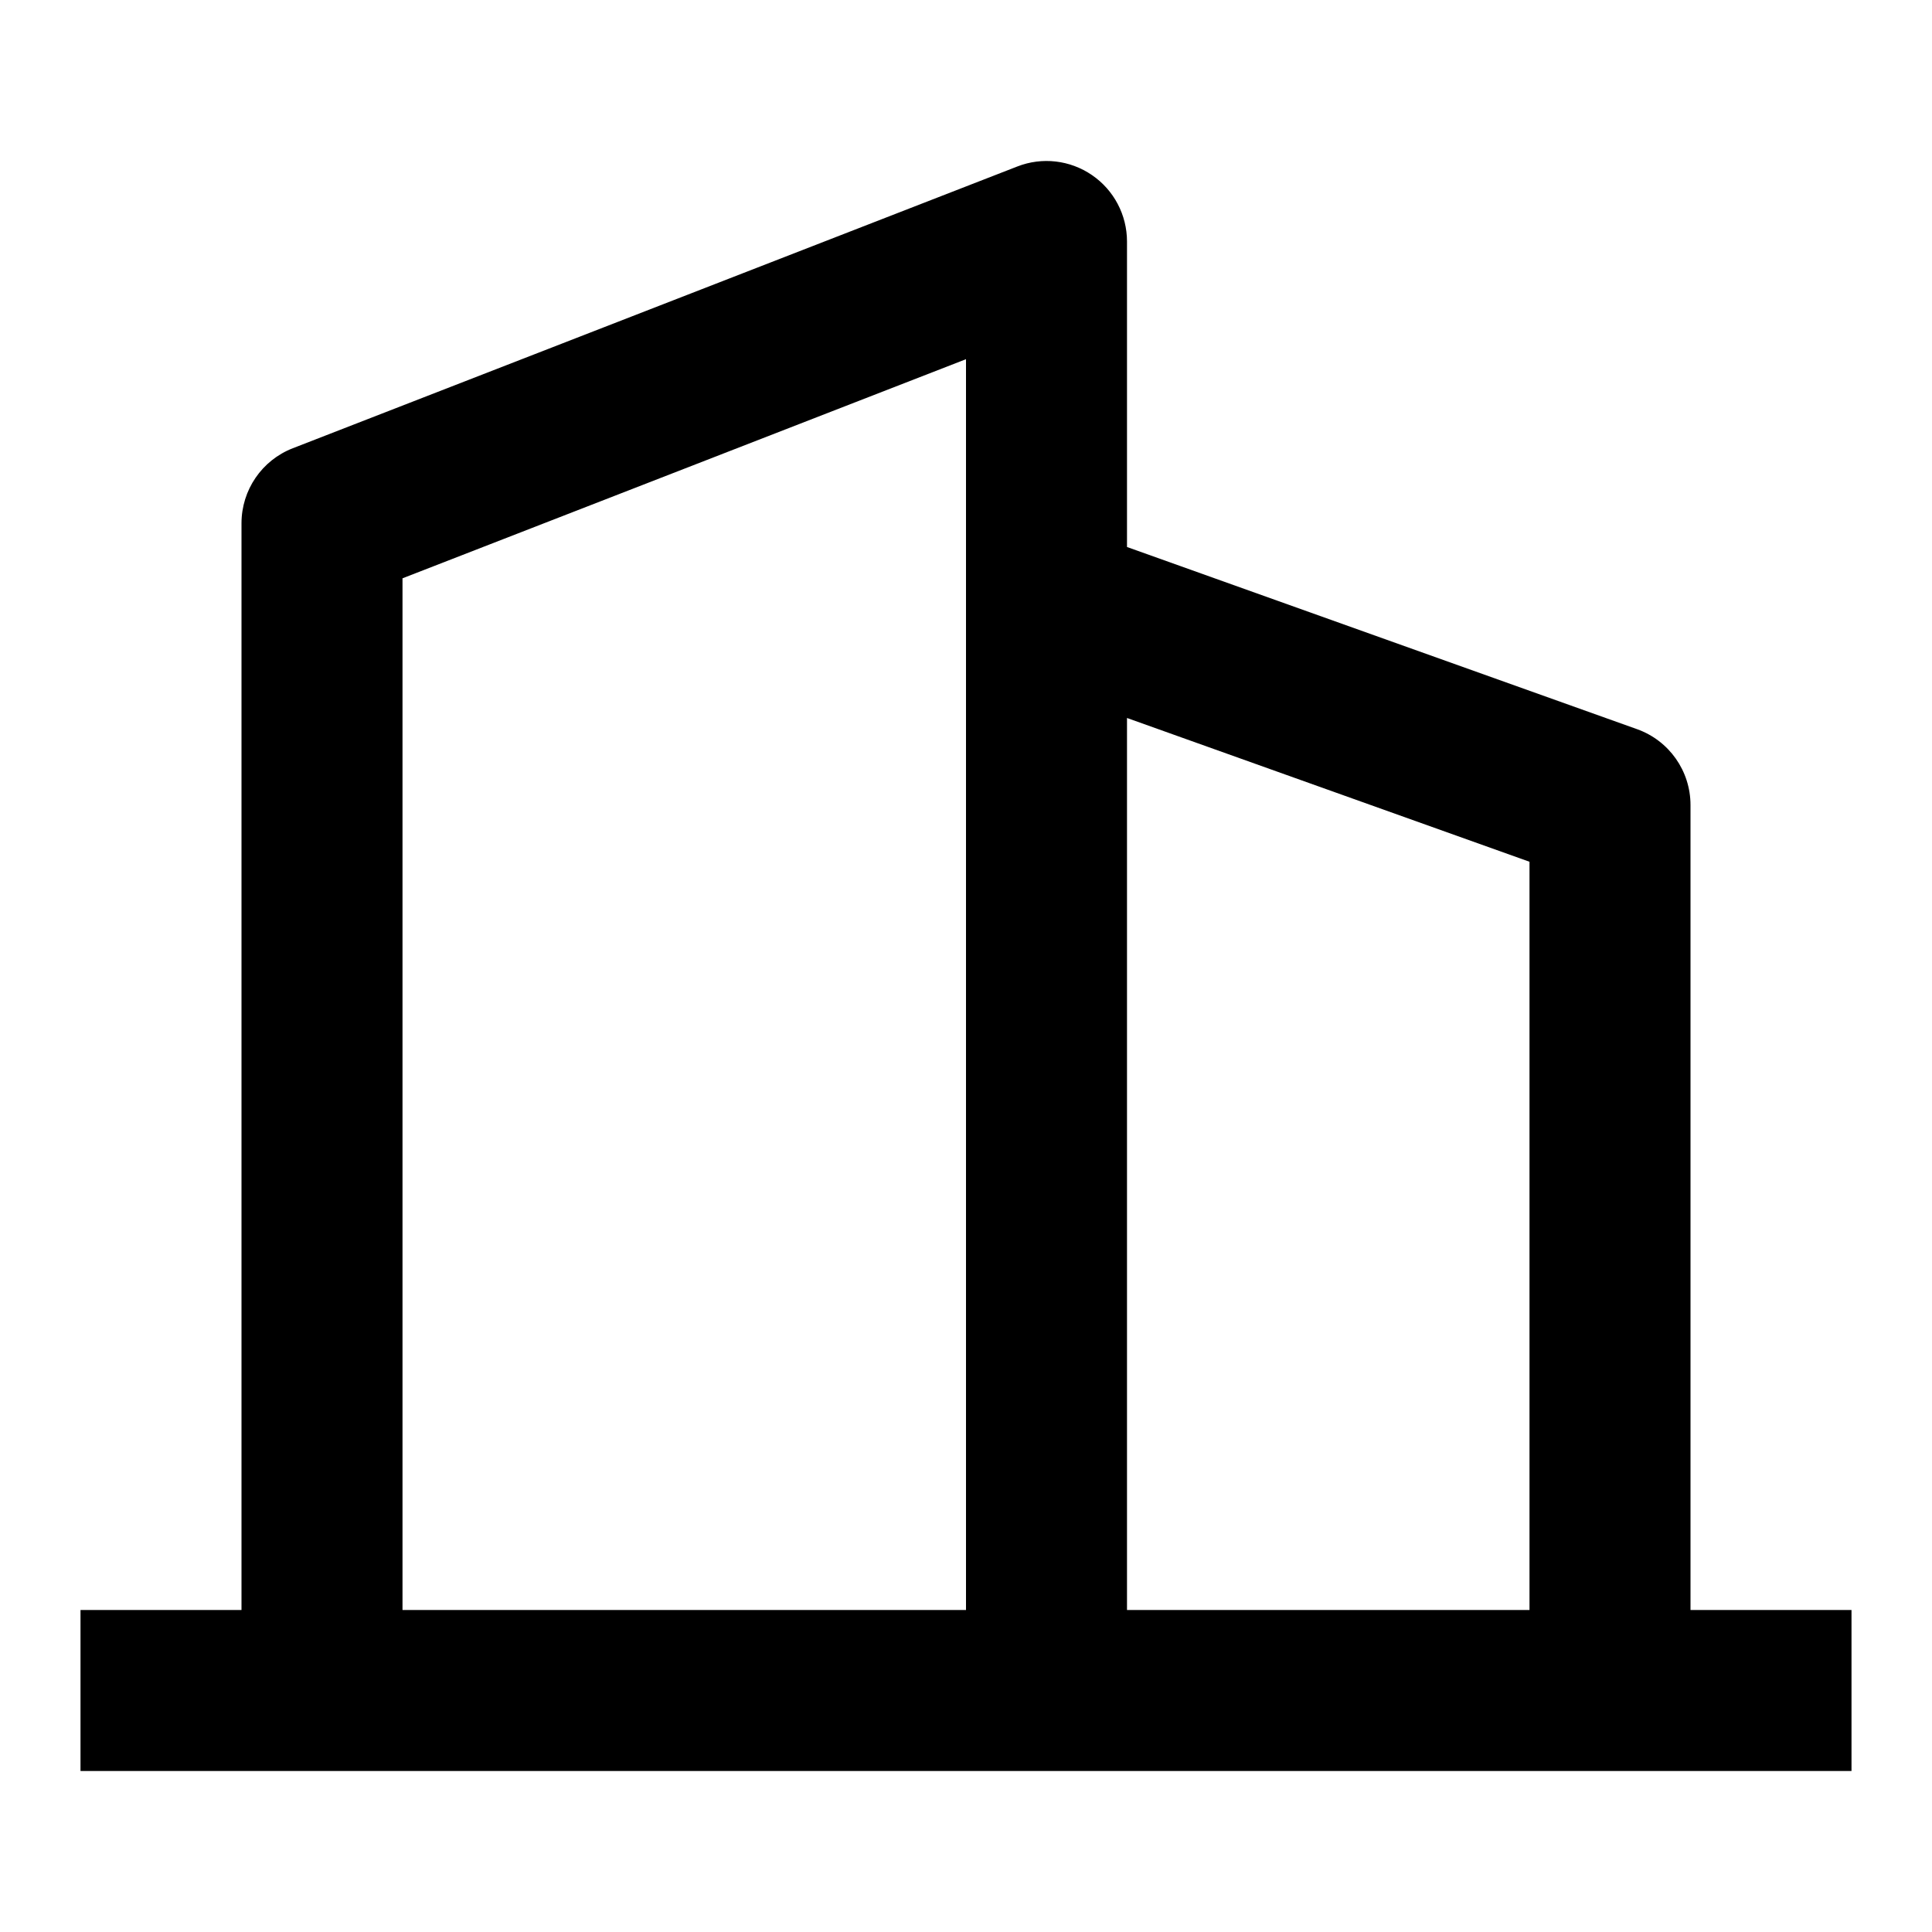 <svg width="24" height="24" viewBox="0 0 24 24" fill="none" xmlns="http://www.w3.org/2000/svg">
<path fill-rule="evenodd" clip-rule="evenodd" d="M14 3C14 2.67 13.837 2.361 13.565 2.175C13.292 1.988 12.945 1.948 12.638 2.068L3.638 5.568C3.253 5.717 3 6.088 3 6.5V20L1 20V22H23V20L21 20V10C21 9.577 20.734 9.2 20.336 9.058L14 6.795V3ZM12 20H5V7.184L12 4.462V20ZM19 20H14V8.919L19 10.705V20Z" fill="black"/>
</svg>
